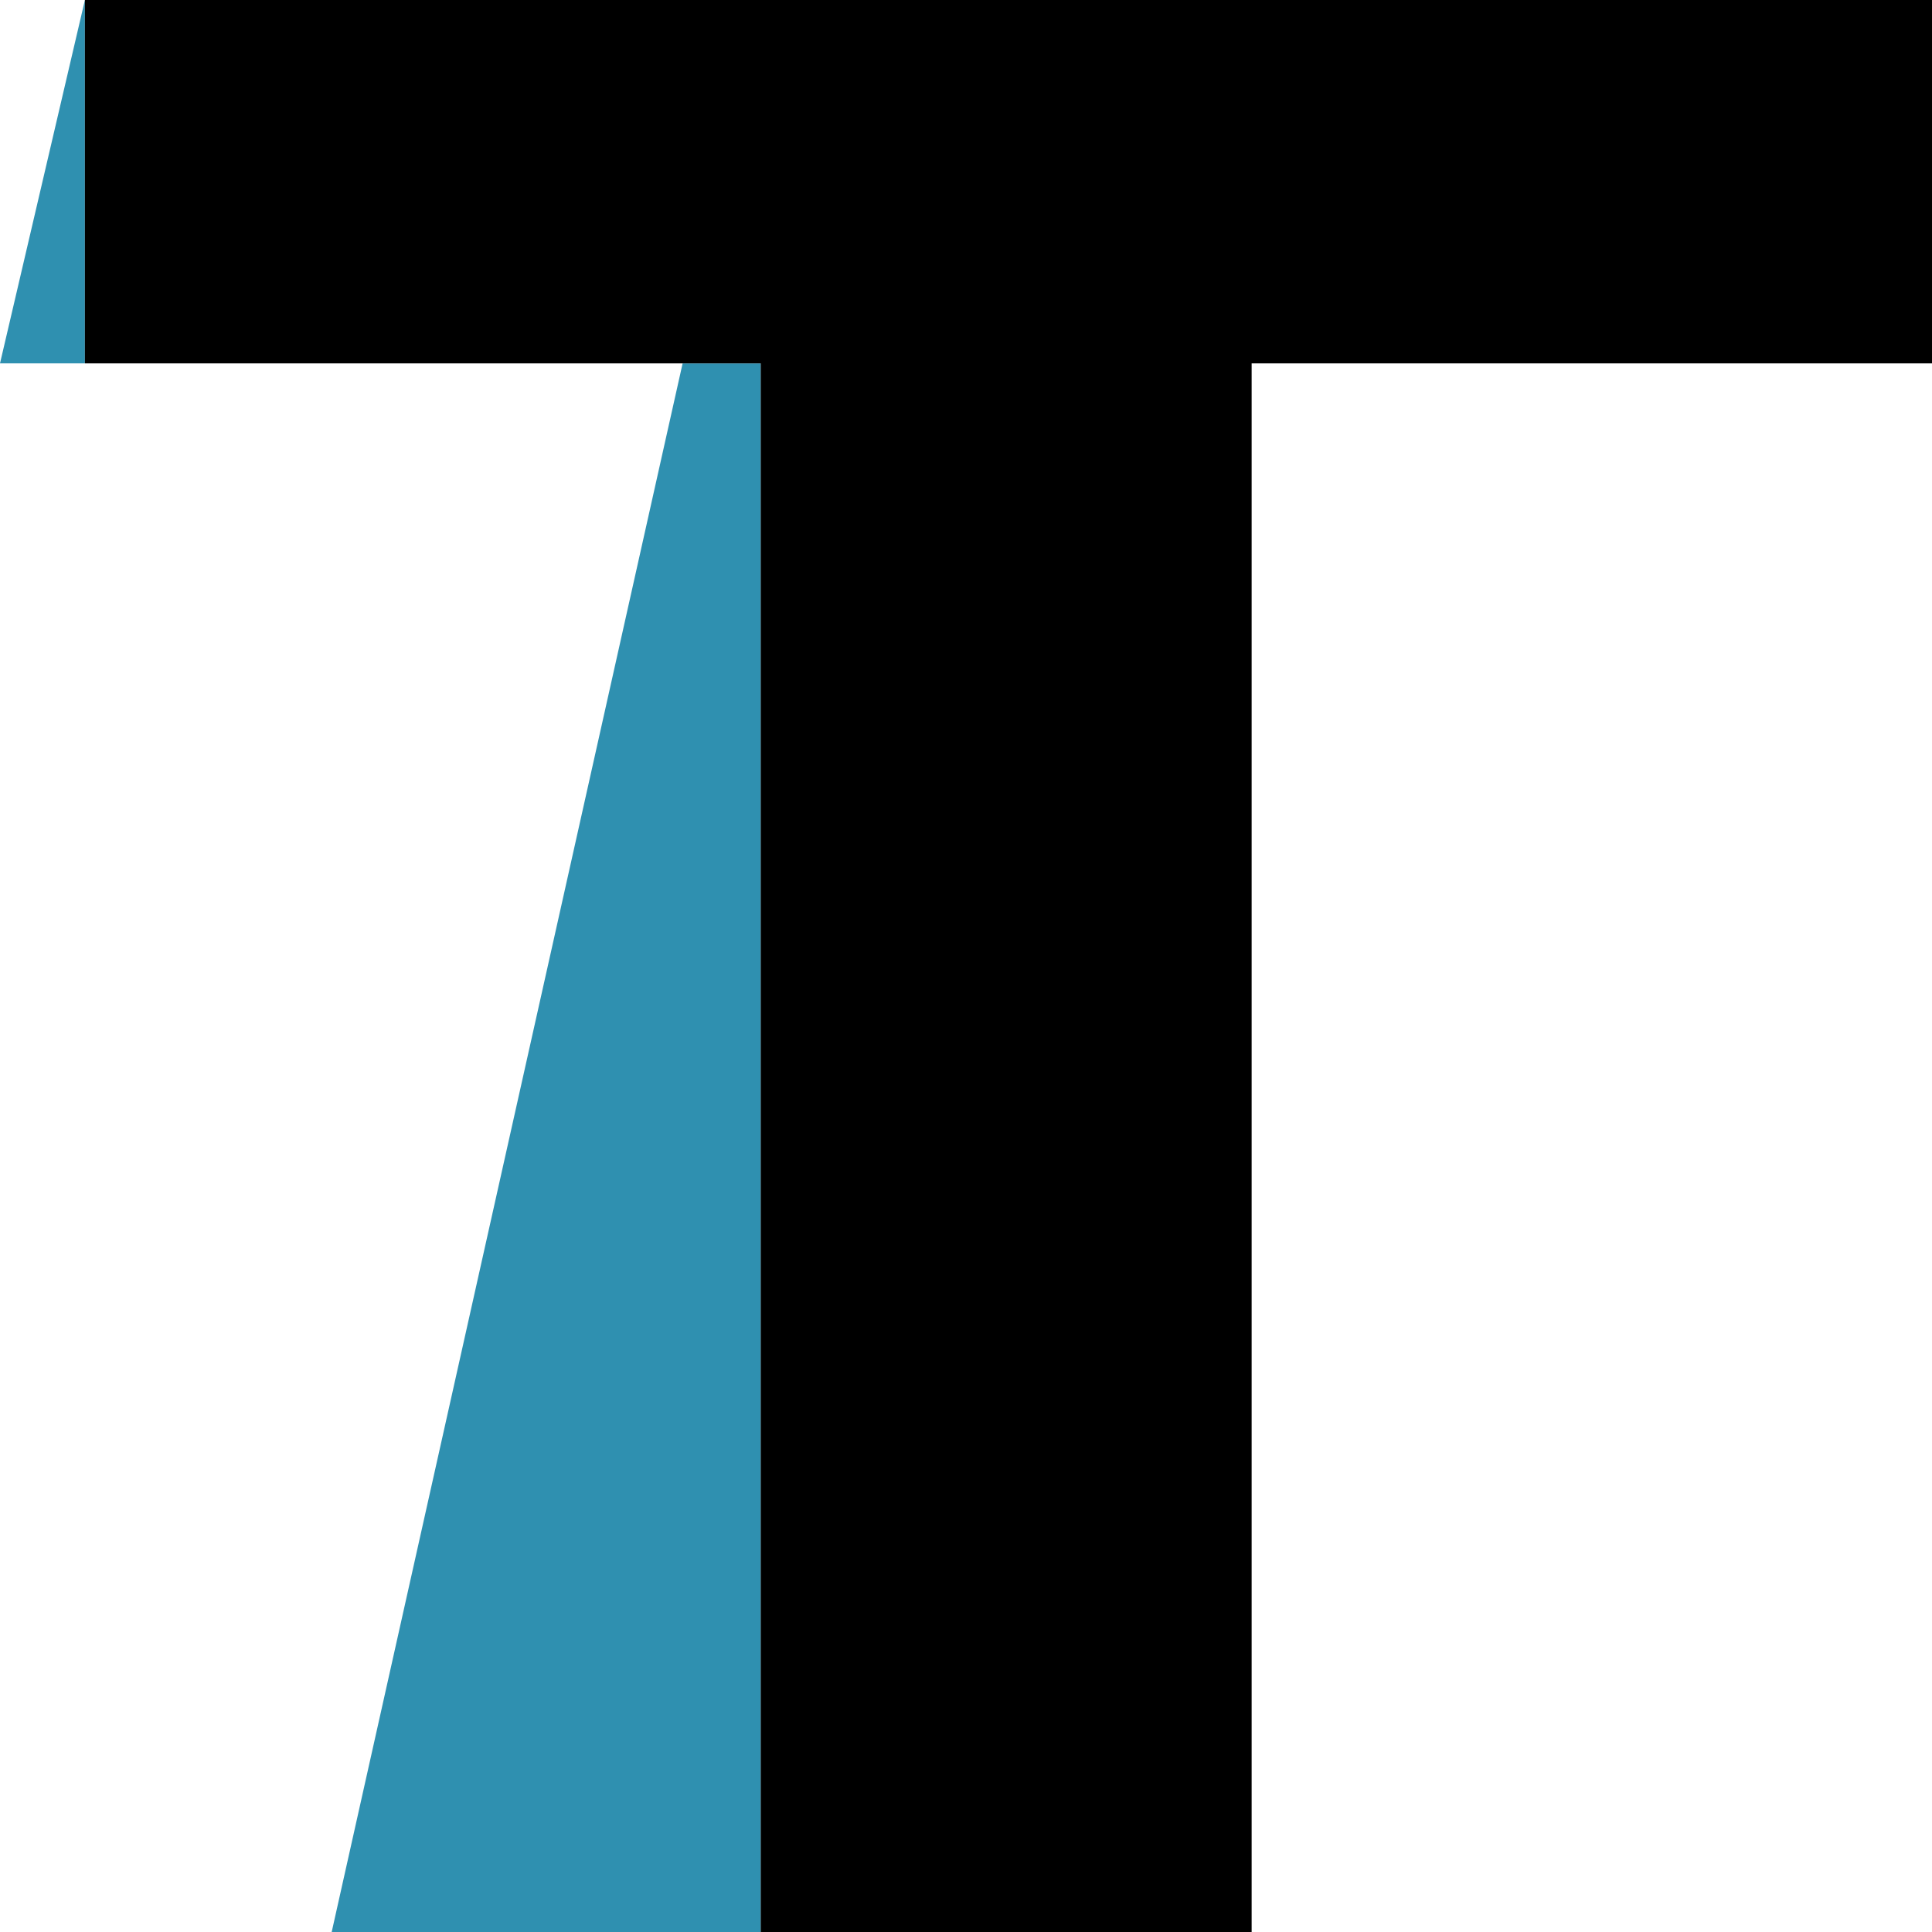 <svg xmlns="http://www.w3.org/2000/svg" xml:space="preserve" viewBox="0 0 512 512"><path d="M22.5 0v96.3H0zm158.4 96.3L87.9 512h113.7V96.3z" style="fill:#2f90b0"/><path d="M512 0H22.5v96.3h179.1V512h130.1V96.3H512z"/></svg>
